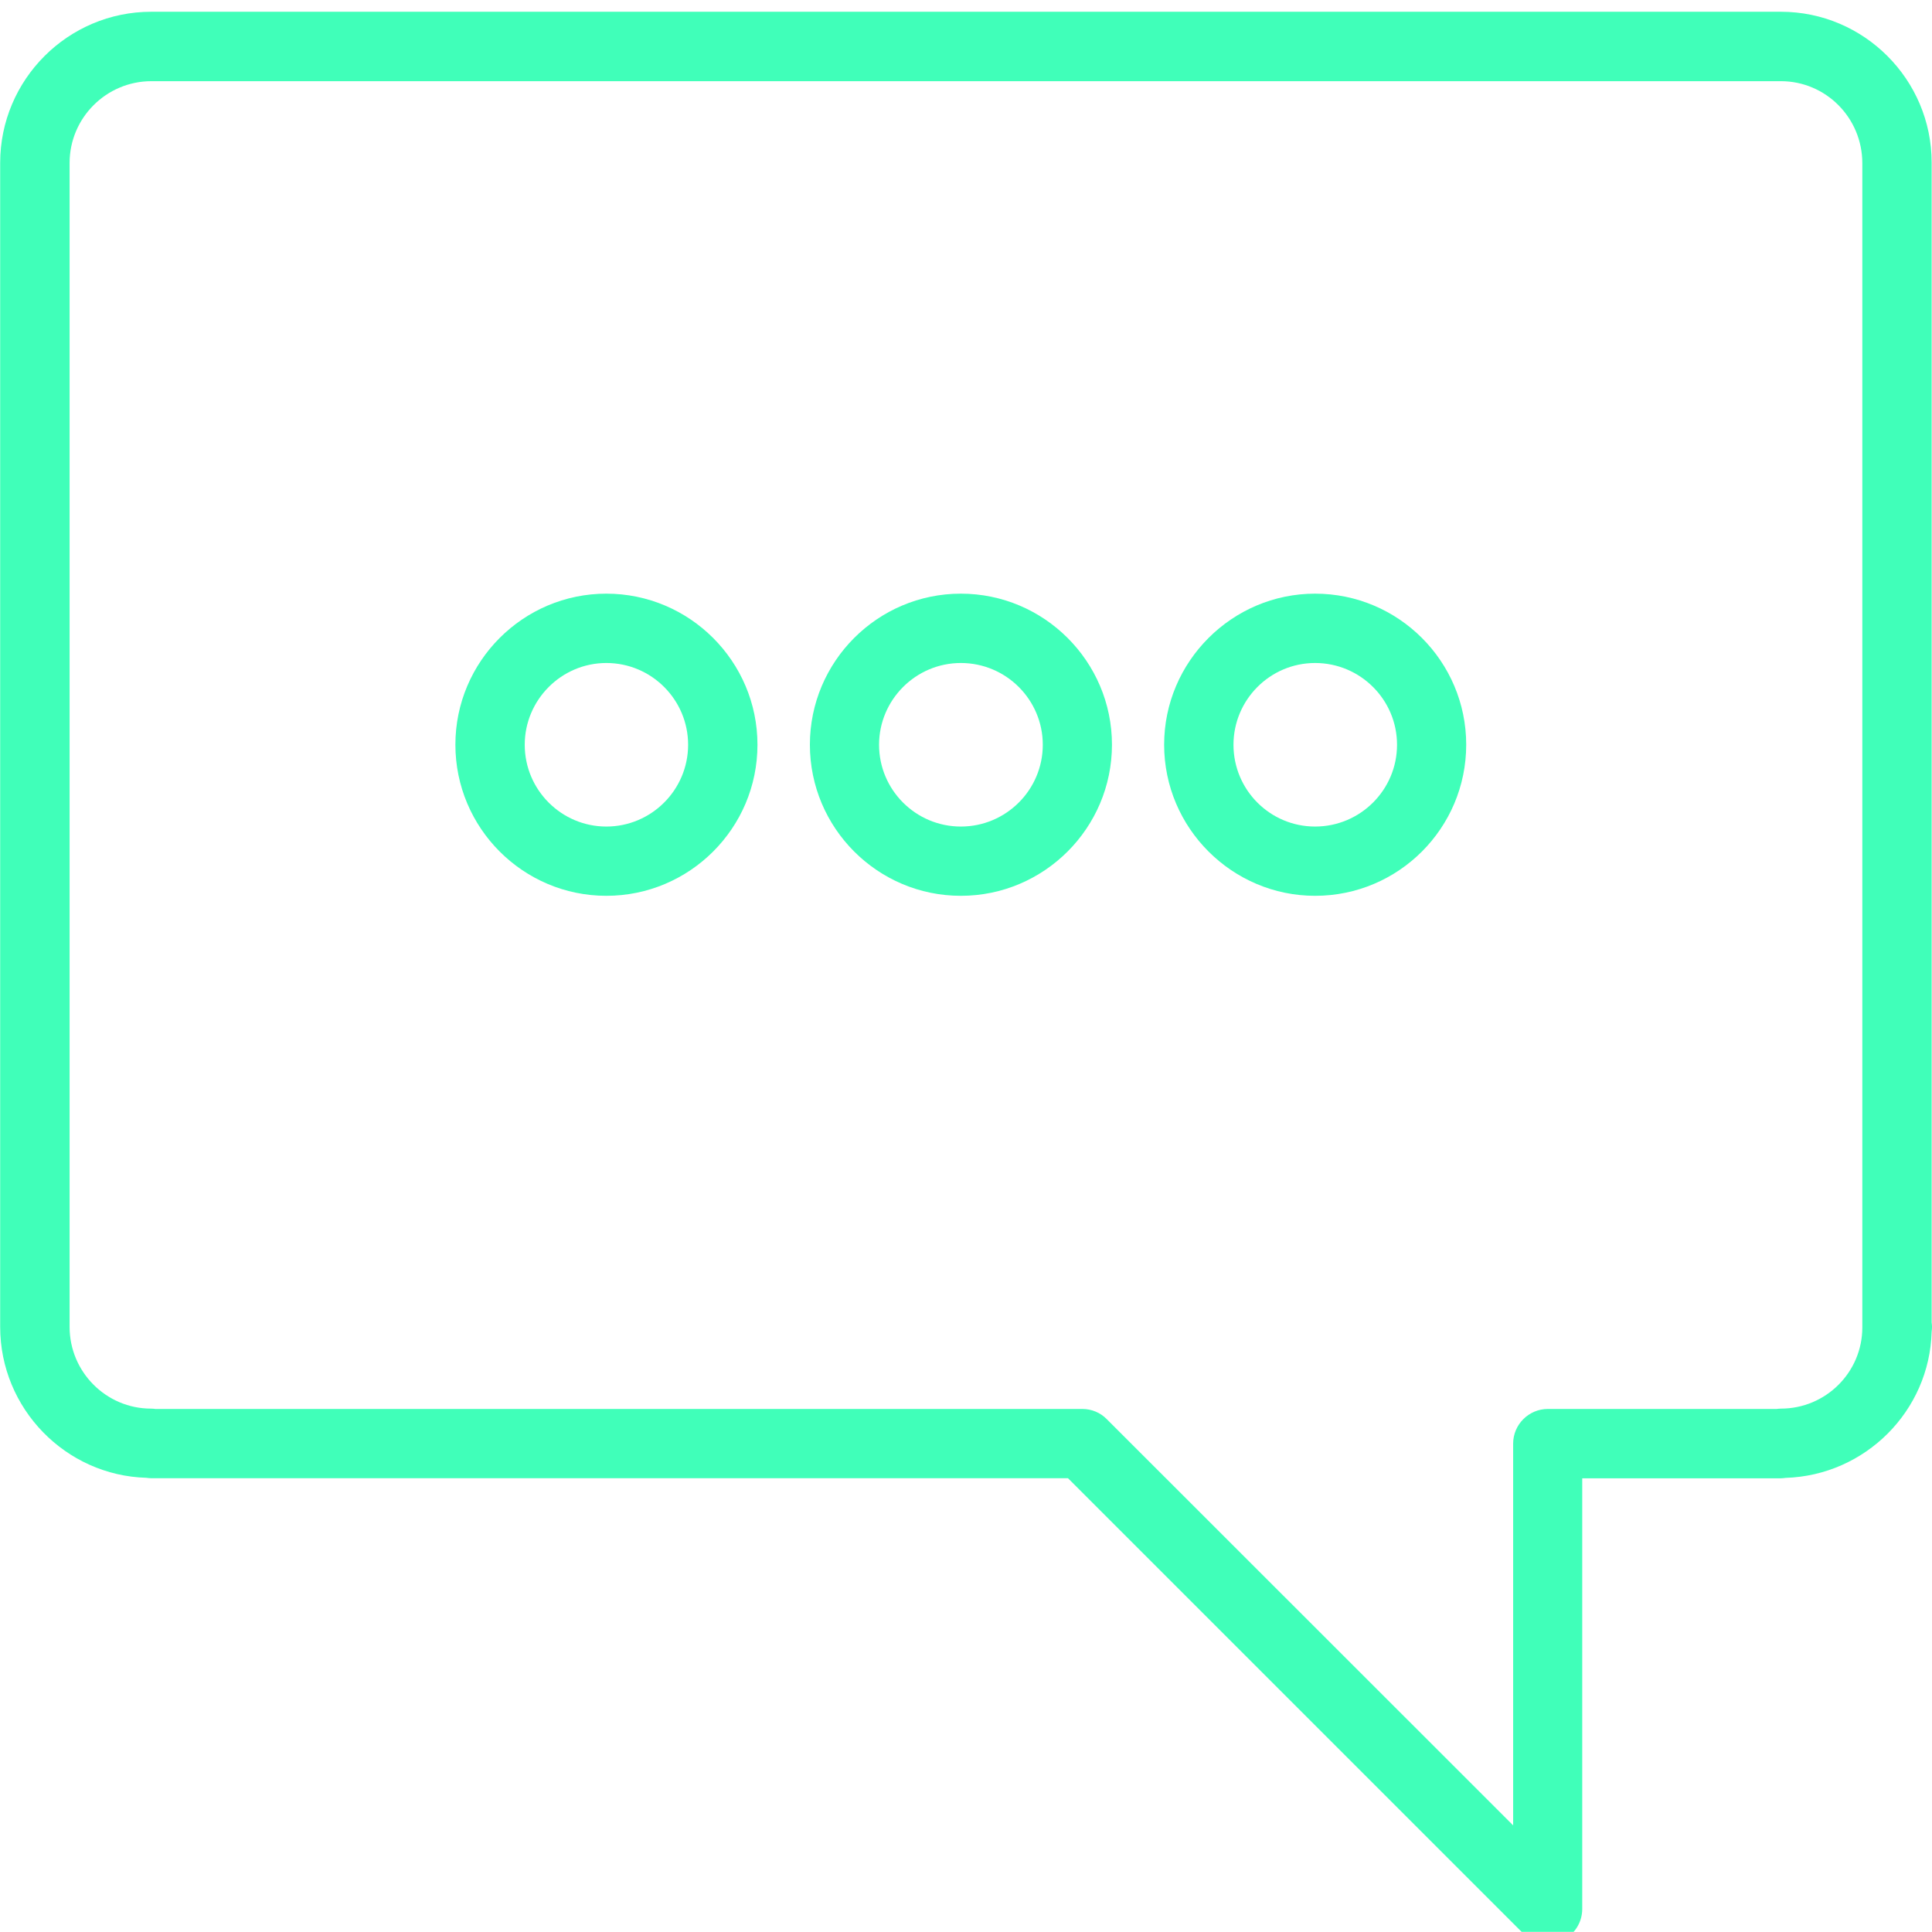 <?xml version="1.0" encoding="utf-8"?>
<!-- Generator: Adobe Illustrator 16.0.4, SVG Export Plug-In . SVG Version: 6.00 Build 0)  -->
<!DOCTYPE svg PUBLIC "-//W3C//DTD SVG 1.1//EN" "http://www.w3.org/Graphics/SVG/1.1/DTD/svg11.dtd">
<svg version="1.1" id="Layer_1" xmlns="http://www.w3.org/2000/svg" xmlns:xlink="http://www.w3.org/1999/xlink" x="0px" y="0px"
	 width="22.846px" height="22.844px" viewBox="0 0 22.846 22.844" enable-background="new 0 0 22.846 22.844" xml:space="preserve">
<g>
	<g>
		<g>
			<g>
				<path fill="#40FFB9" d="M7.17,10.593c-0.984,0-1.785-0.801-1.785-1.787c0-0.984,0.801-1.786,1.785-1.786
					s1.787,0.801,1.787,1.786C8.958,9.792,8.155,10.593,7.17,10.593z M7.17,7.84c-0.531,0-0.965,0.435-0.965,0.967
					c0,0.534,0.434,0.967,0.965,0.967c0.533,0,0.967-0.434,0.967-0.967C8.137,8.274,7.704,7.84,7.17,7.84z"/>
			</g>
		</g>
	</g>
	<g>
		<g>
			<g>
				<path fill="#40FFB9" d="M11.362,10.593c-0.984,0-1.785-0.801-1.785-1.787c0-0.984,0.801-1.786,1.785-1.786
					s1.787,0.801,1.787,1.786C13.149,9.792,12.346,10.593,11.362,10.593z M11.362,7.84c-0.533,0-0.967,0.435-0.967,0.967
					c0,0.534,0.434,0.967,0.967,0.967c0.535,0,0.969-0.434,0.969-0.967C12.331,8.274,11.897,7.84,11.362,7.84z"/>
			</g>
		</g>
	</g>
	<g>
		<g>
			<g>
				<path fill="#40FFB9" d="M15.551,10.593c-0.98,0-1.785-0.801-1.785-1.787c0-0.984,0.805-1.786,1.785-1.786
					c0.986,0,1.787,0.801,1.787,1.786C17.338,9.792,16.538,10.593,15.551,10.593z M15.551,7.84c-0.533,0-0.965,0.435-0.965,0.967
					c0,0.534,0.432,0.967,0.965,0.967c0.535,0,0.969-0.434,0.969-0.967C16.52,8.274,16.086,7.84,15.551,7.84z"/>
			</g>
		</g>
	</g>
	<g>
		<g>
			<g>
				<path fill="#40FFB9" d="M18.303,22.983c-0.105,0-0.213-0.042-0.291-0.12l-5.383-5.383H1.79c-0.02,0-0.039-0.002-0.059-0.005
					c-0.955-0.027-1.729-0.818-1.729-1.785V1.926c0-0.984,0.801-1.787,1.787-1.787h19.27c0.982,0,1.783,0.801,1.783,1.784v13.715
					c0.002,0.016,0.004,0.034,0.004,0.052c0,0.02-0.002,0.036-0.004,0.057c-0.025,0.938-0.785,1.699-1.727,1.729
					c-0.02,0.002-0.037,0.005-0.059,0.005h-2.346v5.093c0,0.166-0.1,0.315-0.254,0.381C18.409,22.974,18.356,22.983,18.303,22.983z
					 M1.838,16.661h10.961c0.109,0,0.213,0.043,0.289,0.121l4.805,4.803v-4.514c0-0.227,0.186-0.41,0.41-0.41h2.705
					c0.018-0.002,0.033-0.004,0.051-0.004c0.531,0,0.963-0.43,0.963-0.96c0-0.003,0-0.006,0-0.01V1.93
					c0-0.537-0.432-0.97-0.963-0.97H1.79c-0.533,0-0.967,0.434-0.967,0.967v13.764c0,0.532,0.432,0.966,0.963,0.966
					C1.805,16.657,1.821,16.659,1.838,16.661z"/>
			</g>
		</g>
	</g>
</g>
</svg>
